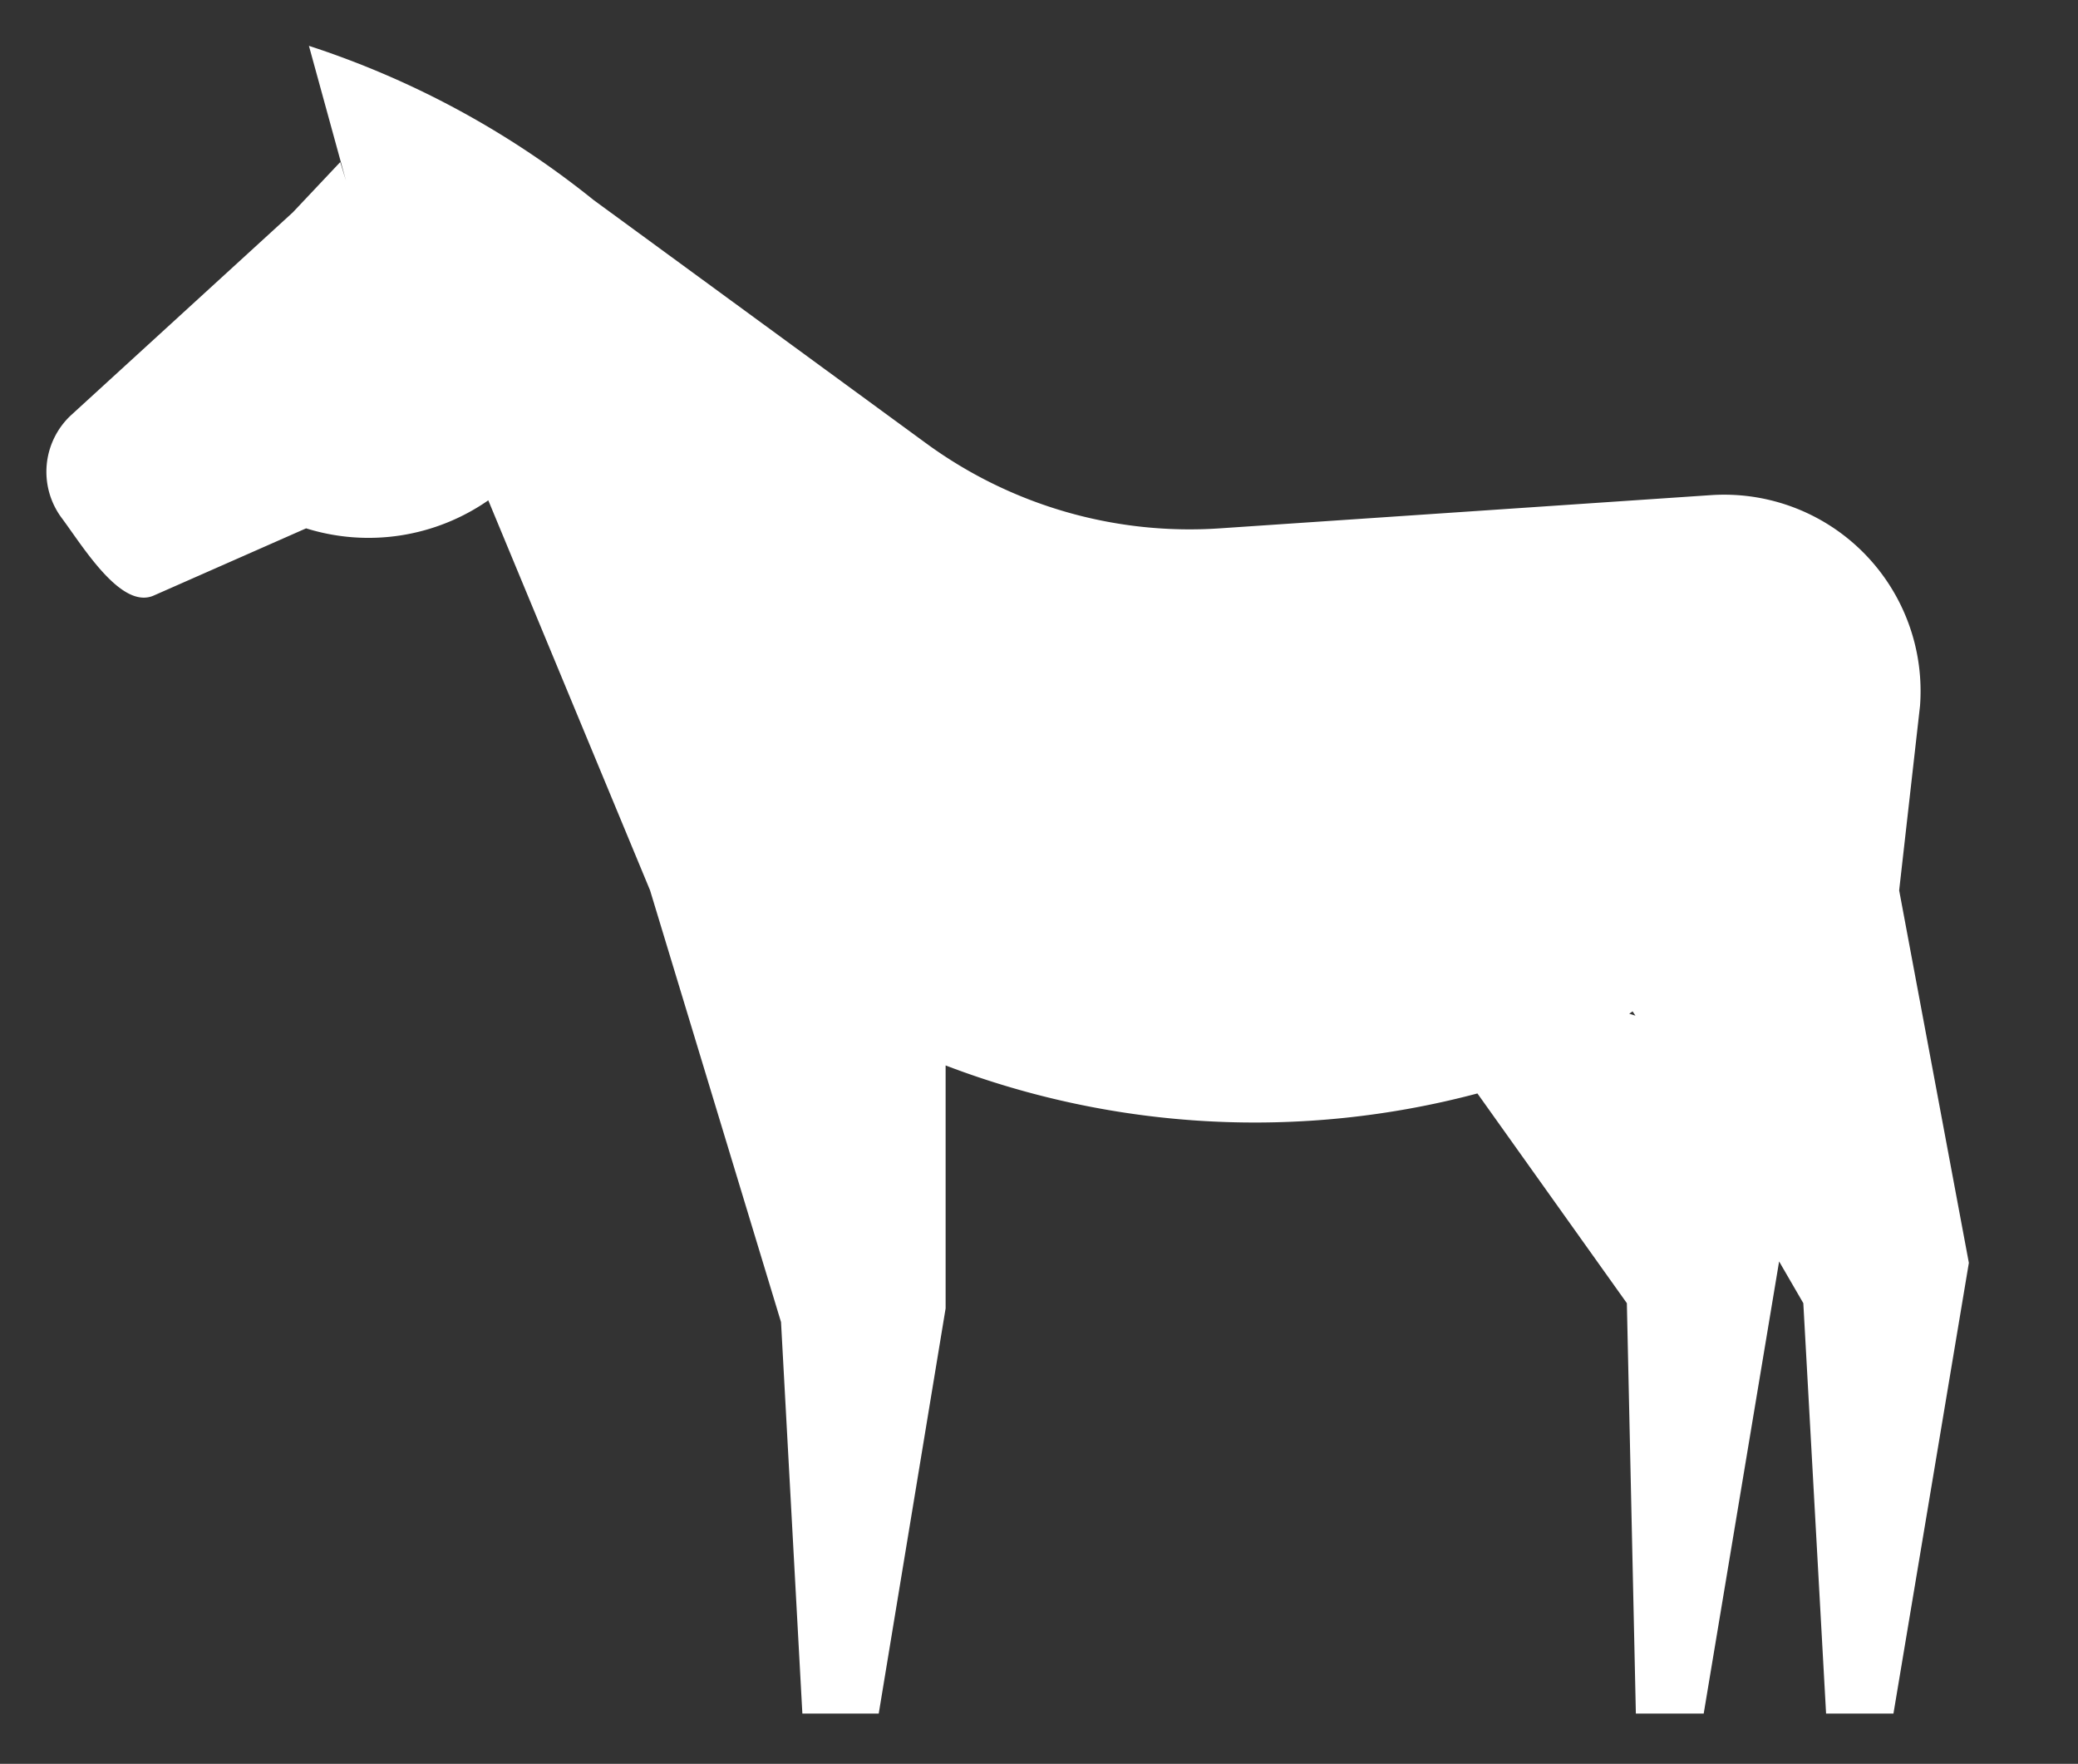 <?xml version="1.0" encoding="UTF-8" standalone="no"?>
<svg
   id="レイヤー_1"
   data-name="レイヤー 1"
   viewBox="0 0 48 40.739"
   version="1.1"
   sodipodi:docname="white_logo.svg"
   width="48"
   height="40.739"
   inkscape:version="1.2 (dc2aedaf03, 2022-05-15)"
   xmlns:inkscape="http://www.inkscape.org/namespaces/inkscape"
   xmlns:sodipodi="http://sodipodi.sourceforge.net/DTD/sodipodi-0.dtd"
   xmlns="http://www.w3.org/2000/svg"
   xmlns:svg="http://www.w3.org/2000/svg">
  <rect x="0" y="0" width="48" height="40.739" fill="#333333" stroke="none"/>
  <sodipodi:namedview
     id="namedview2526"
     pagecolor="#ffffff"
     bordercolor="#000000"
     borderopacity="0.25"
     inkscape:showpageshadow="2"
     inkscape:pageopacity="0.0"
     inkscape:pagecheckerboard="0"
     inkscape:deskcolor="#d1d1d1"
     showgrid="false"
     inkscape:zoom="12.145833"
     inkscape:cx="16.83705"
     inkscape:cy="14.572899"
     inkscape:window-width="2560"
     inkscape:window-height="1369"
     inkscape:window-x="1912"
     inkscape:window-y="-8"
     inkscape:window-maximized="1"
     inkscape:current-layer="レイヤー_1" />
  <defs
     id="defs2517">
    <style
       id="style2515">.cls-1{fill:#61b98b;}.cls-2{fill:#fff;}.cls-3{fill:#222;}</style>
  </defs>
  <path
     class="cls-2"
     d="m 43.869,20.565 0.482,-4.263 A 4.537,4.537 0 0 0 39.519,11.436 L 28.177,12.203 A 10.312,10.312 0 0 1 21.382,10.231 L 13.712,4.62 A 20.689,20.689 0 0 0 7.136,1.059 L 7.991,4.171 7.86,3.743 6.764,4.905 1.635,9.595 A 1.786,1.786 0 0 0 1.416,11.951 c 0.493,0.658 1.37,2.126 2.126,1.808 l 3.529,-1.556 a 4.844,4.844 0 0 0 4.208,-0.647 l 3.737,9.008 3.025,9.972 0.493,9.041 h 1.764 l 1.545,-9.358 v -5.611 a 20.01,20.01 0 0 0 12.284,0.647 l 3.452,4.844 0.208,9.479 h 1.567 l 1.742,-10.443 0.559,0.964 0.526,9.479 h 1.556 l 1.742,-10.41 z m -6.235,2.849 0.077,-0.055 0.066,0.099 z"
     id="path2521"
     style="stroke-width:1.096;fill:#ffffff;fill-opacity:1" />
</svg>
